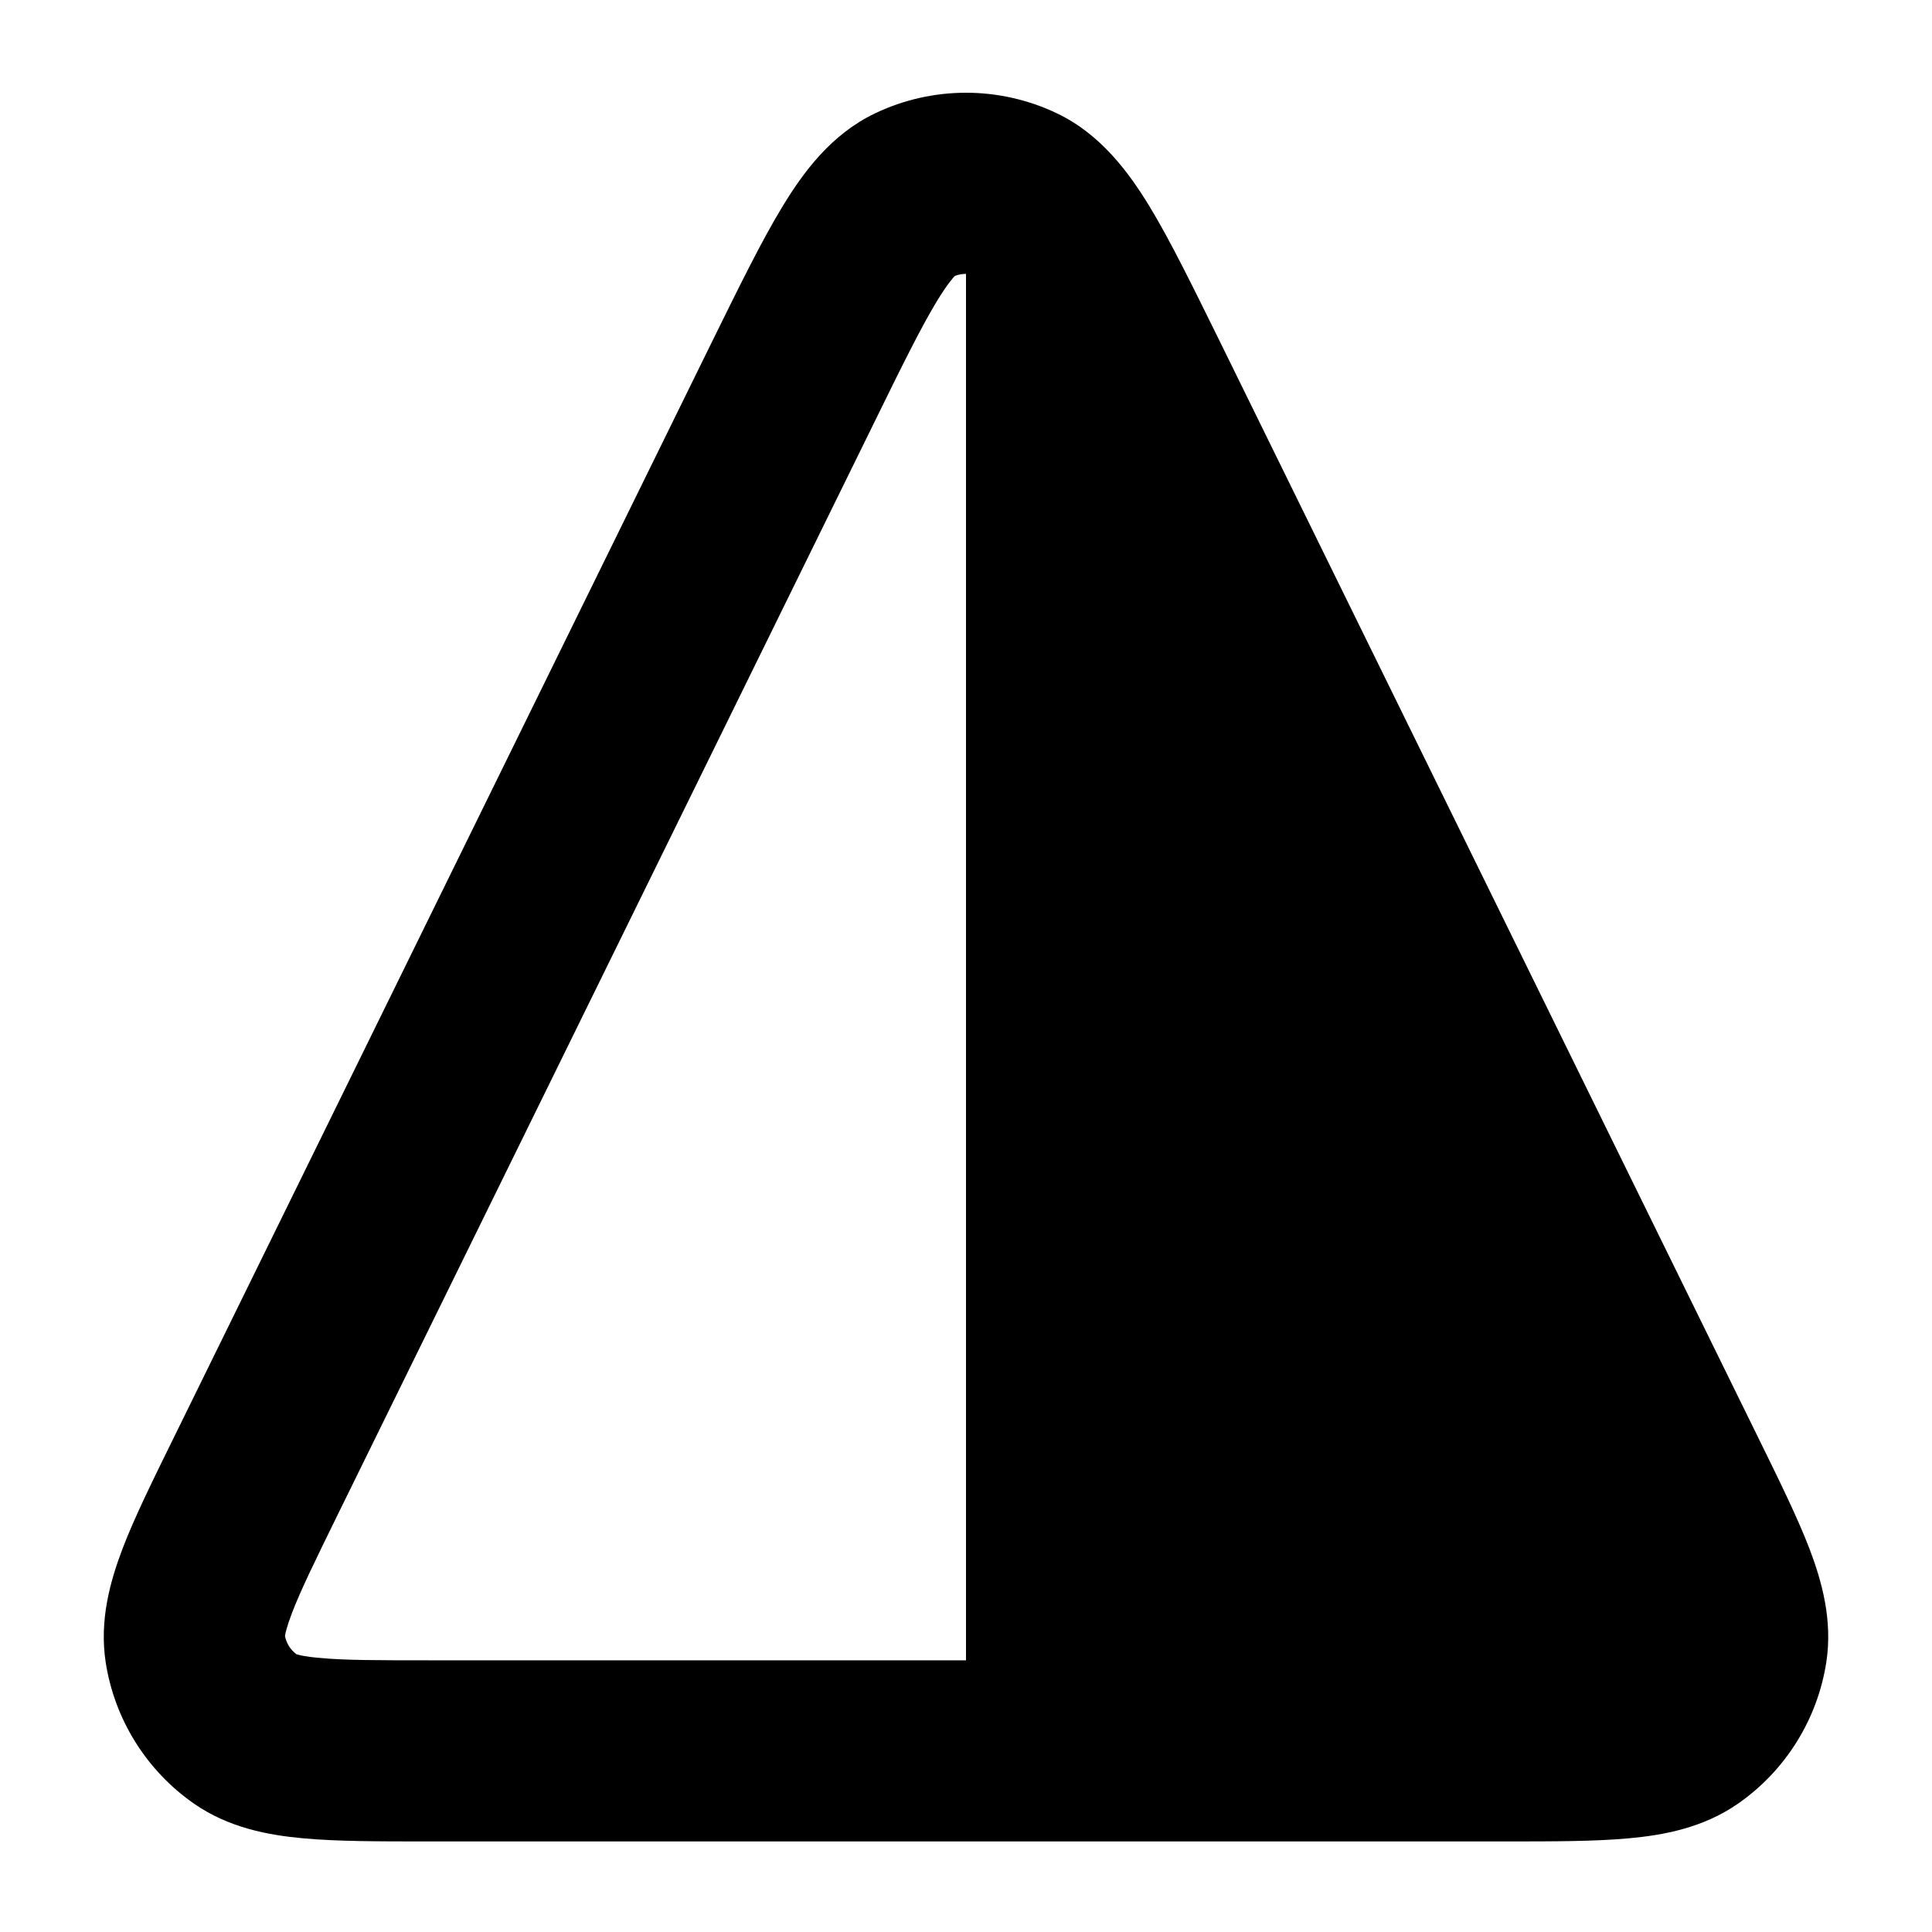 <svg xmlns="http://www.w3.org/2000/svg" viewBox="2 2 16 16"><path fill-rule="evenodd" d="M3.445 13.894c-.175.356-.33.669-.43.931-.102.269-.193.59-.14.94.073.473.337.897.73 1.171.29.202.619.262.905.288.28.026.628.026 1.025.026h8.93c.397 0 .745 0 1.025-.026.286-.026.615-.086.905-.288.393-.274.657-.698.73-1.172.053-.349-.038-.67-.14-.939-.101-.262-.255-.575-.43-.931l-4.461-9.083c-.218-.442-.403-.82-.575-1.103-.17-.278-.401-.595-.765-.769-.477-.228-1.031-.228-1.508 0-.364.174-.595.49-.765.77-.172.282-.357.66-.575 1.102l-4.461 9.083Zm1.009 1.805c-.049-.037-.082-.09-.094-.15.002-.016.012-.07.057-.188.072-.19.195-.44.389-.836l4.431-9.02c.237-.484.393-.799.525-1.016.084-.137.132-.19.146-.204.03-.011.06-.017.092-.017v11.482h-4.431c-.44 0-.72 0-.922-.02-.126-.01-.179-.026-.193-.031Z"/></svg>